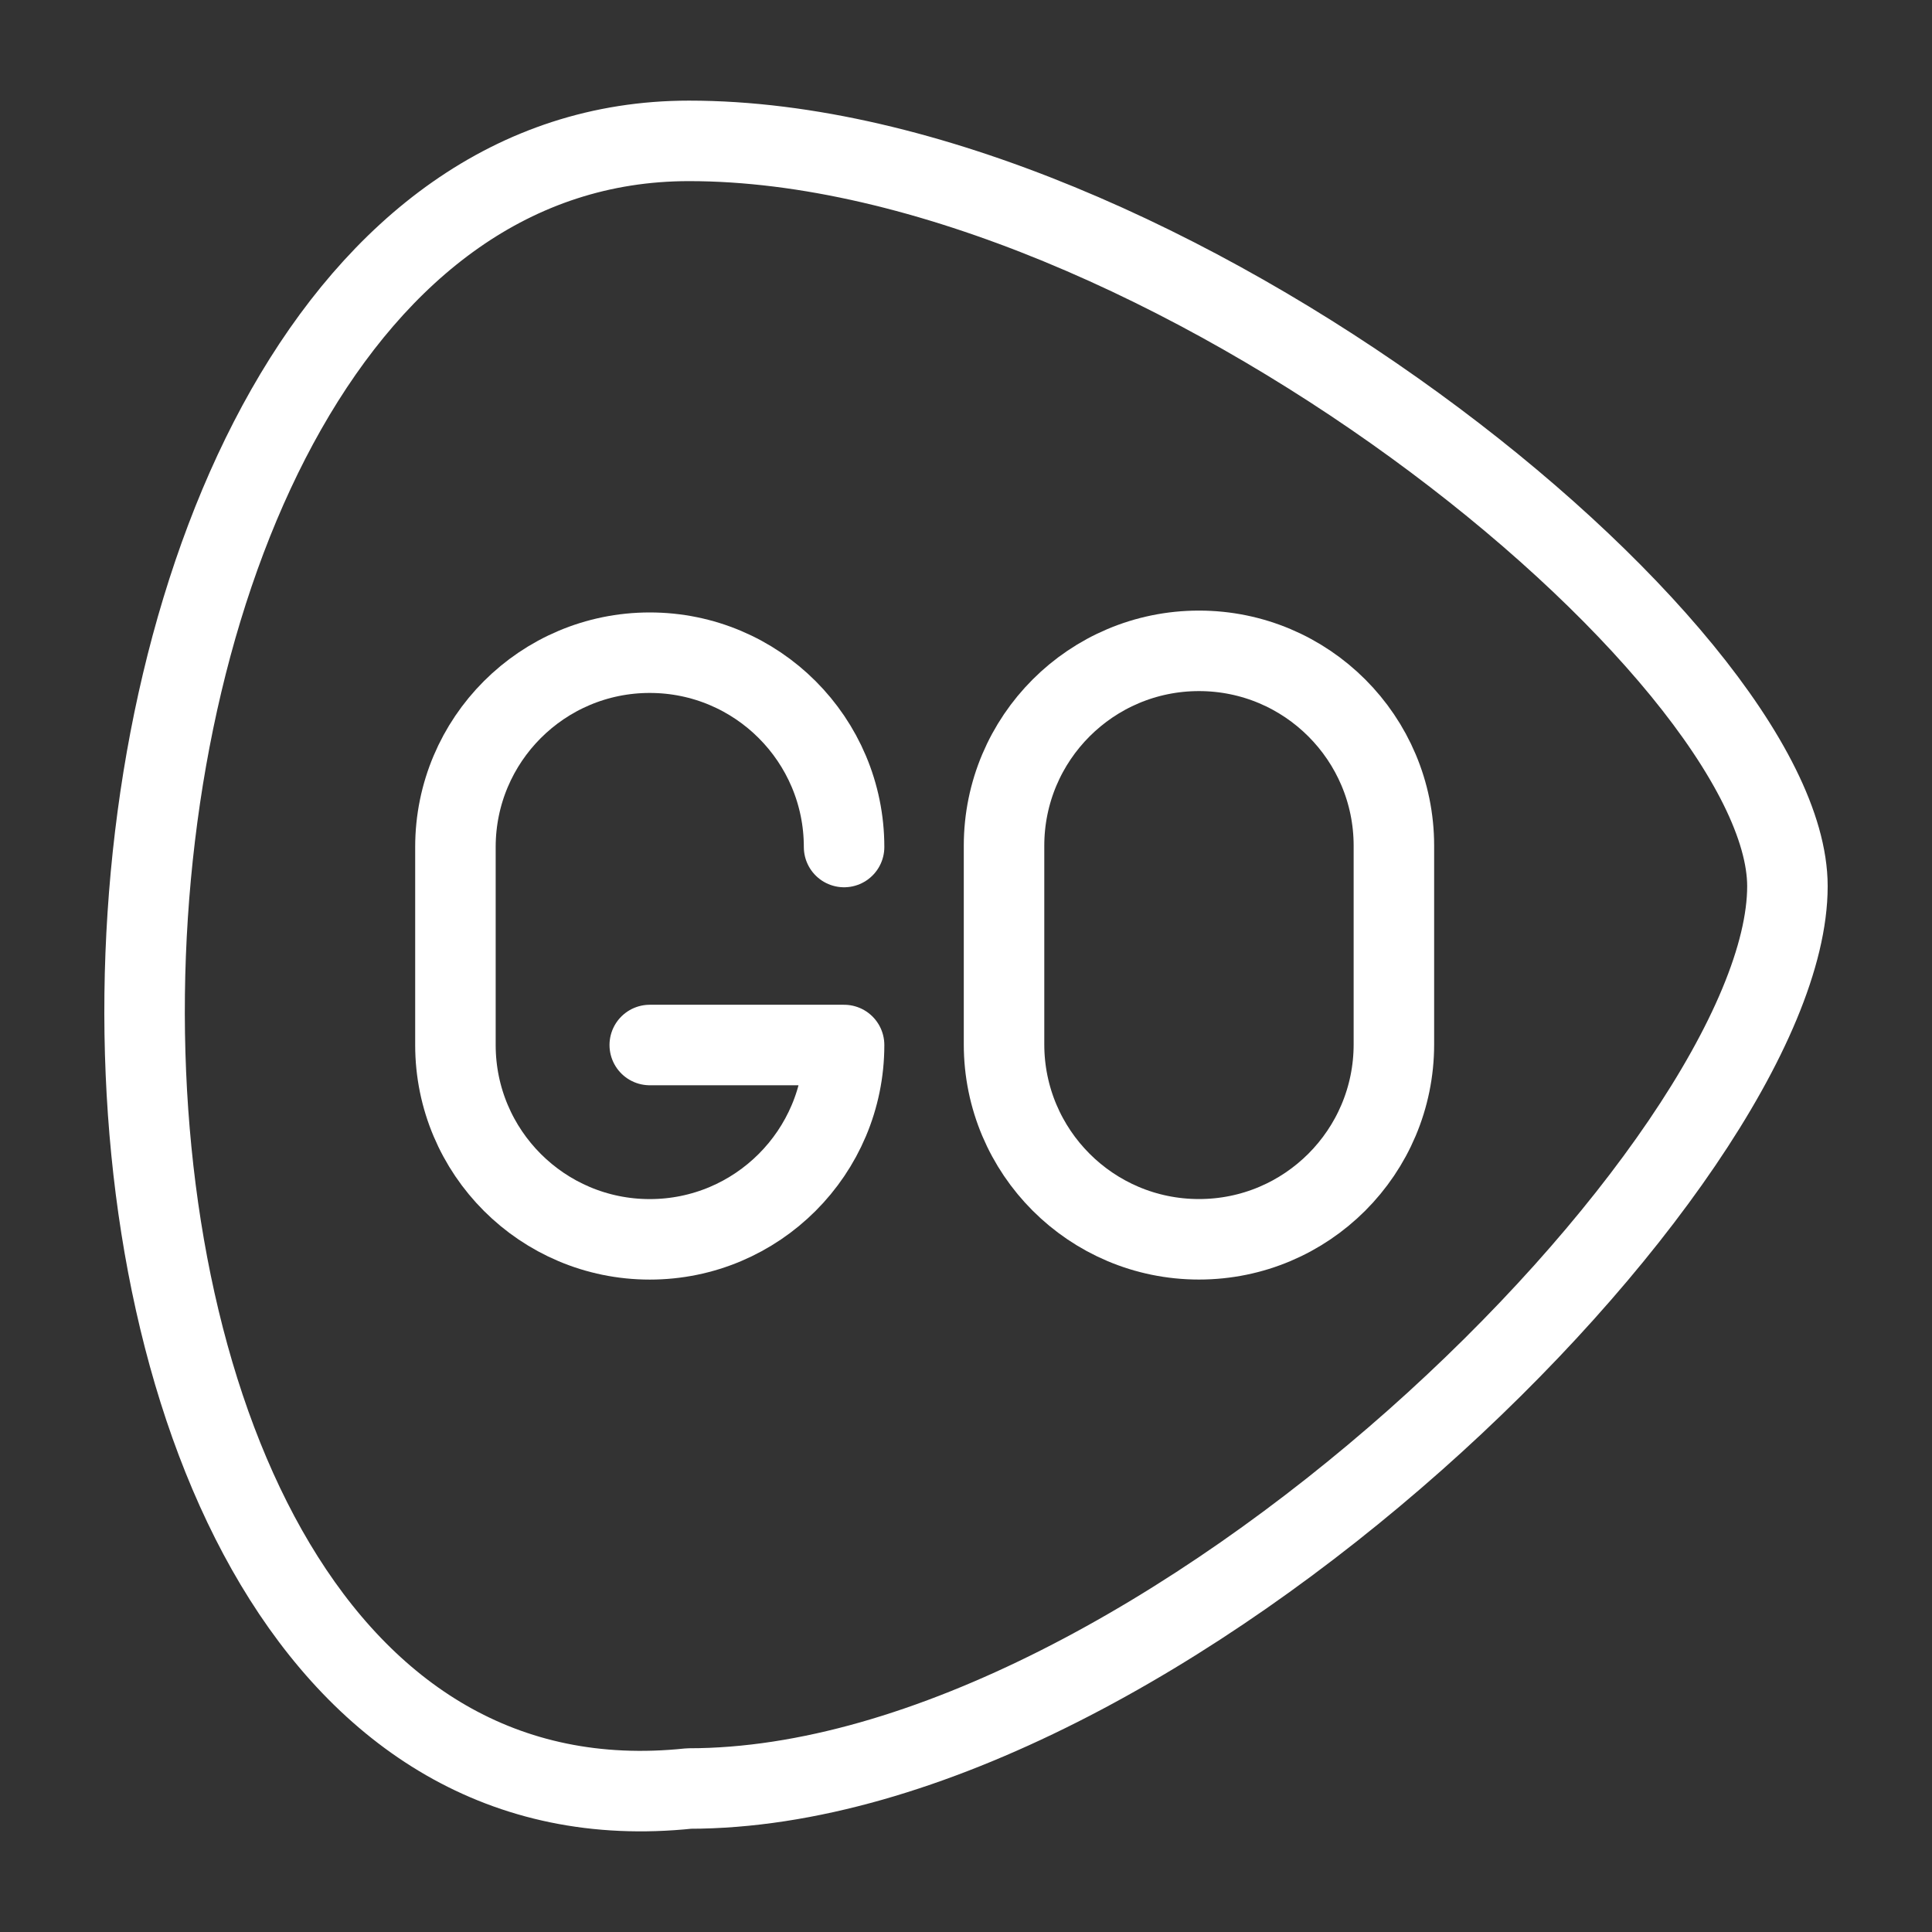 <?xml version="1.0" encoding="UTF-8"?><svg id="a" xmlns="http://www.w3.org/2000/svg" viewBox="0 0 48 48"><rect x="0" y="0" width="48" height="48" fill="#333333" stroke="none"/><defs><style>.b{stroke-width:2px;fill:none;stroke:#fff;stroke-linecap:round;stroke-linejoin:round;}</style></defs><path class="b" d="m17.118,44.435C-1.401,46.385-.426,3.5,17.118,3.5c11.696,0,27.29,12.671,27.29,18.518,0,6.823-15.595,22.417-27.29,22.417Z"/><path class="b" d="m20.971,21.044c0-2.666-2.161-4.828-4.828-4.828s-4.828,2.162-4.828,4.828v4.919c0,2.666,2.162,4.828,4.828,4.828s4.828-2.162,4.828-4.828h-4.828"/><path class="b" d="m29.788,30.79c-2.675,0-4.843-2.168-4.843-4.843v-4.934c0-2.675,2.168-4.843,4.843-4.843s4.843,2.168,4.843,4.843v4.934c0,2.675-2.168,4.843-4.843,4.843Z"/></svg>